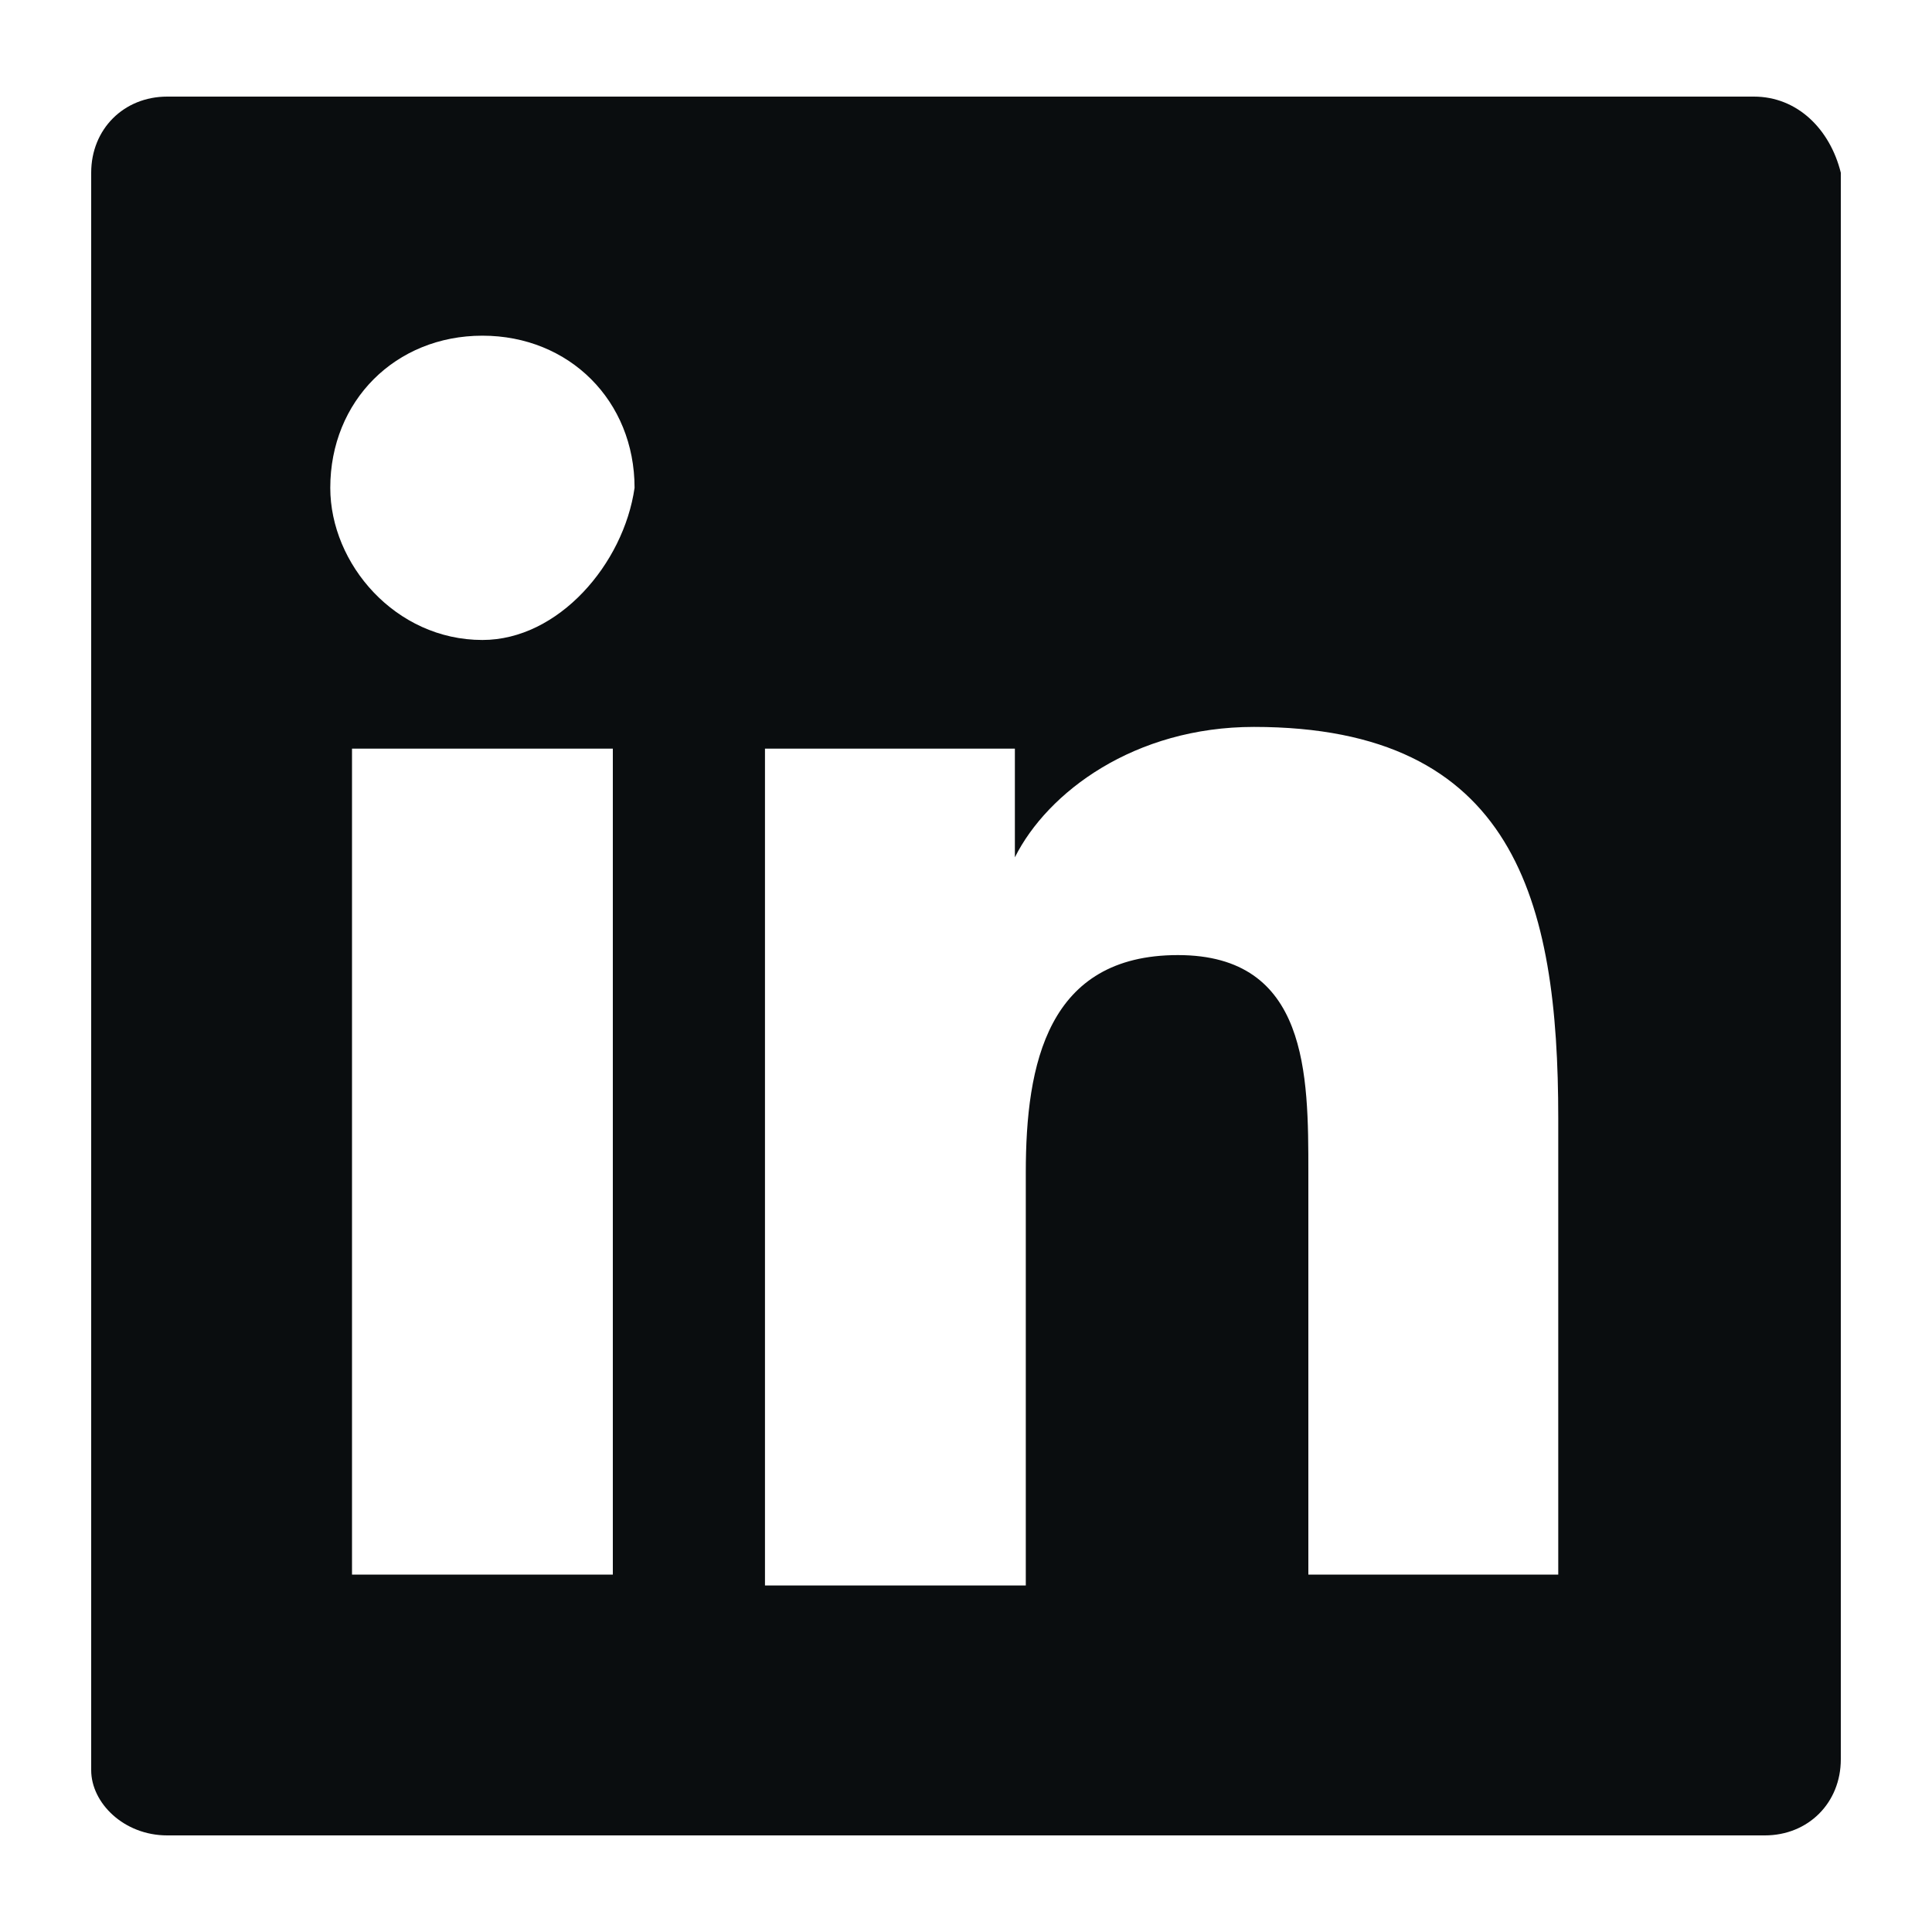 <svg width="20" height="20" viewBox="0 0 20 20" fill="none" xmlns="http://www.w3.org/2000/svg">
<path d="M18.156 1H1.731C1.281 1 0.944 1.337 0.944 1.788V18.325C0.944 18.663 1.281 19 1.731 19H18.269C18.719 19 19.056 18.663 19.056 18.212V1.788C18.944 1.337 18.606 1 18.156 1ZM6.231 16.3H3.644V7.75H6.344V16.3H6.231ZM4.994 6.625C4.094 6.625 3.419 5.838 3.419 5.05C3.419 4.15 4.094 3.475 4.994 3.475C5.894 3.475 6.569 4.15 6.569 5.05C6.456 5.838 5.781 6.625 4.994 6.625ZM16.244 16.3H13.544V12.137C13.544 11.125 13.544 9.887 12.194 9.887C10.844 9.887 10.619 11.012 10.619 12.137V16.413H7.919V7.75H10.506V8.875C10.844 8.2 11.744 7.525 12.981 7.525C15.681 7.525 16.131 9.325 16.131 11.575V16.3H16.244Z" fill="#0A0D0F"/>
</svg>
